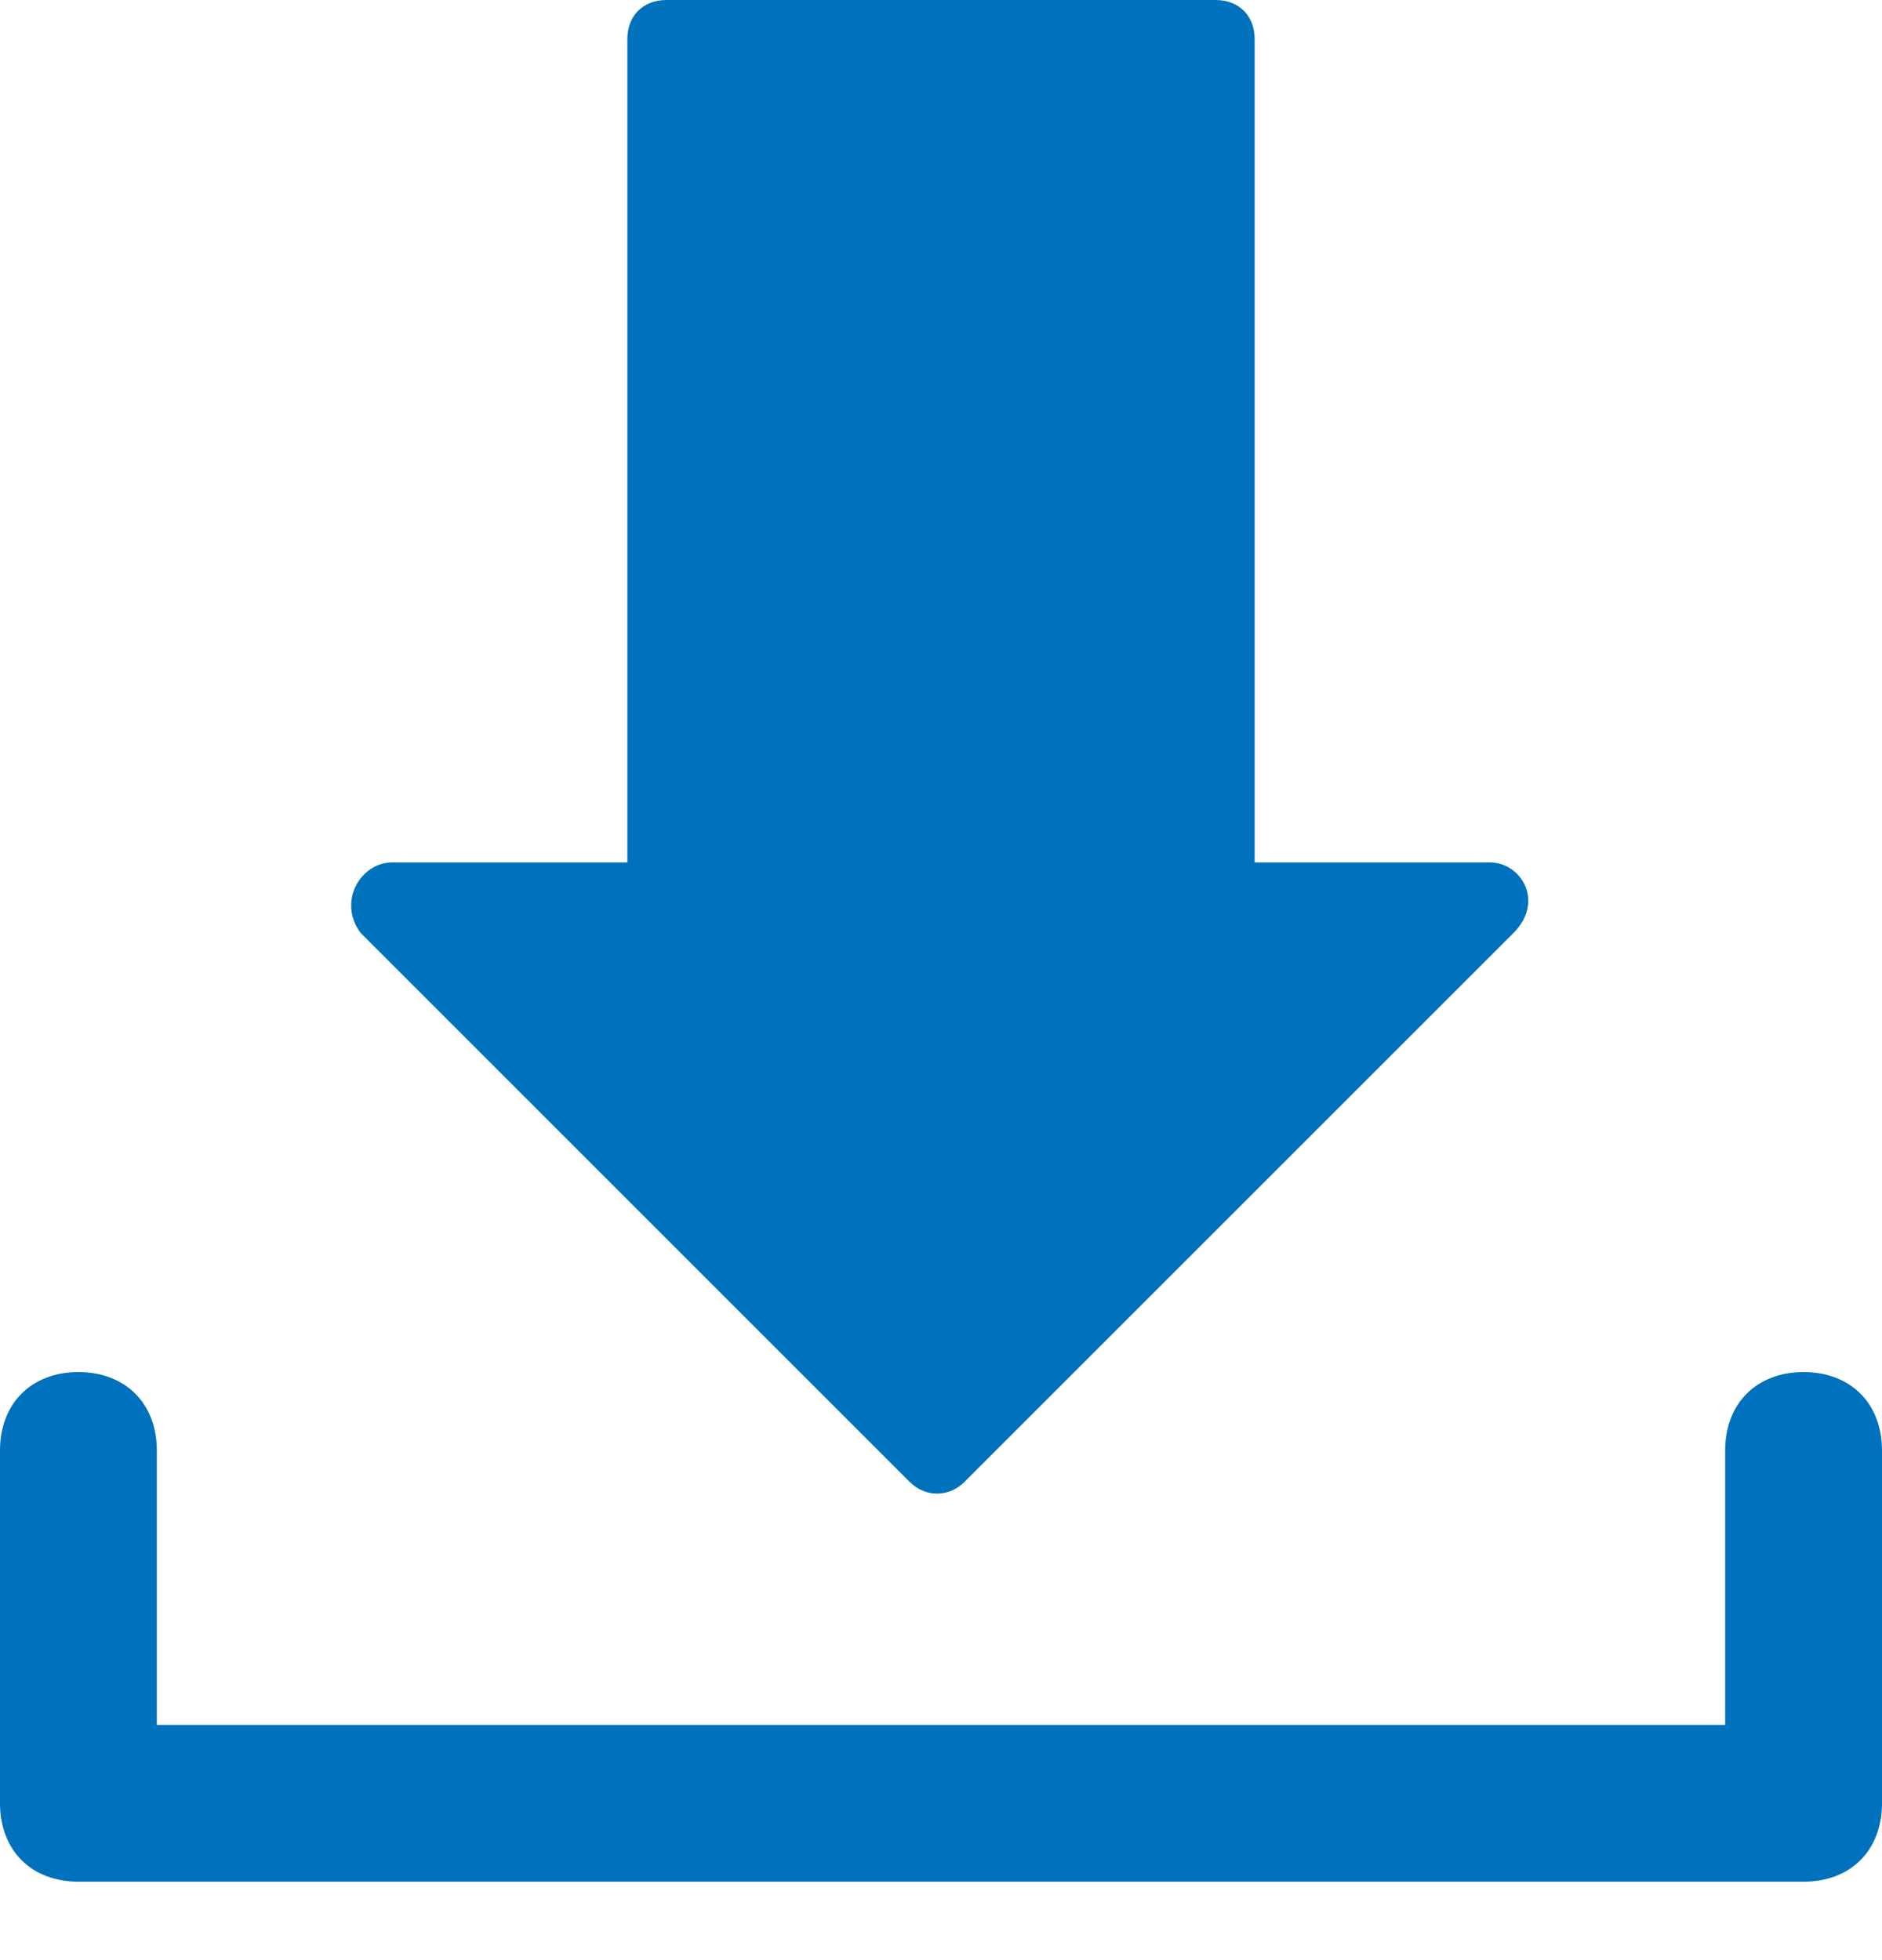 <svg xmlns="http://www.w3.org/2000/svg" width="24" height="25">
    <style>
        .st0{fill:#0071bc}
    </style>
    <g class="layer">
        <g id="svg_1">
            <path id="svg_2" d="M19 11h-3V.5c0-.3-.2-.5-.5-.5h-7c-.3 0-.5.2-.5.5V11H5c-.4 0-.7.5-.4.9l7 7c.2.2.5.2.7 0l7-7c.4-.4.1-.9-.3-.9z" class="st0"/>
            <path id="svg_3" d="M23 17.5c-.6 0-1 .4-1 1V22H2v-3.5c0-.6-.4-1-1-1s-1 .4-1 1V23c0 .6.4 1 1 1h22c.6 0 1-.4 1-1v-4.5c0-.6-.4-1-1-1z" class="st0"/>
        </g>
    </g>
</svg>
